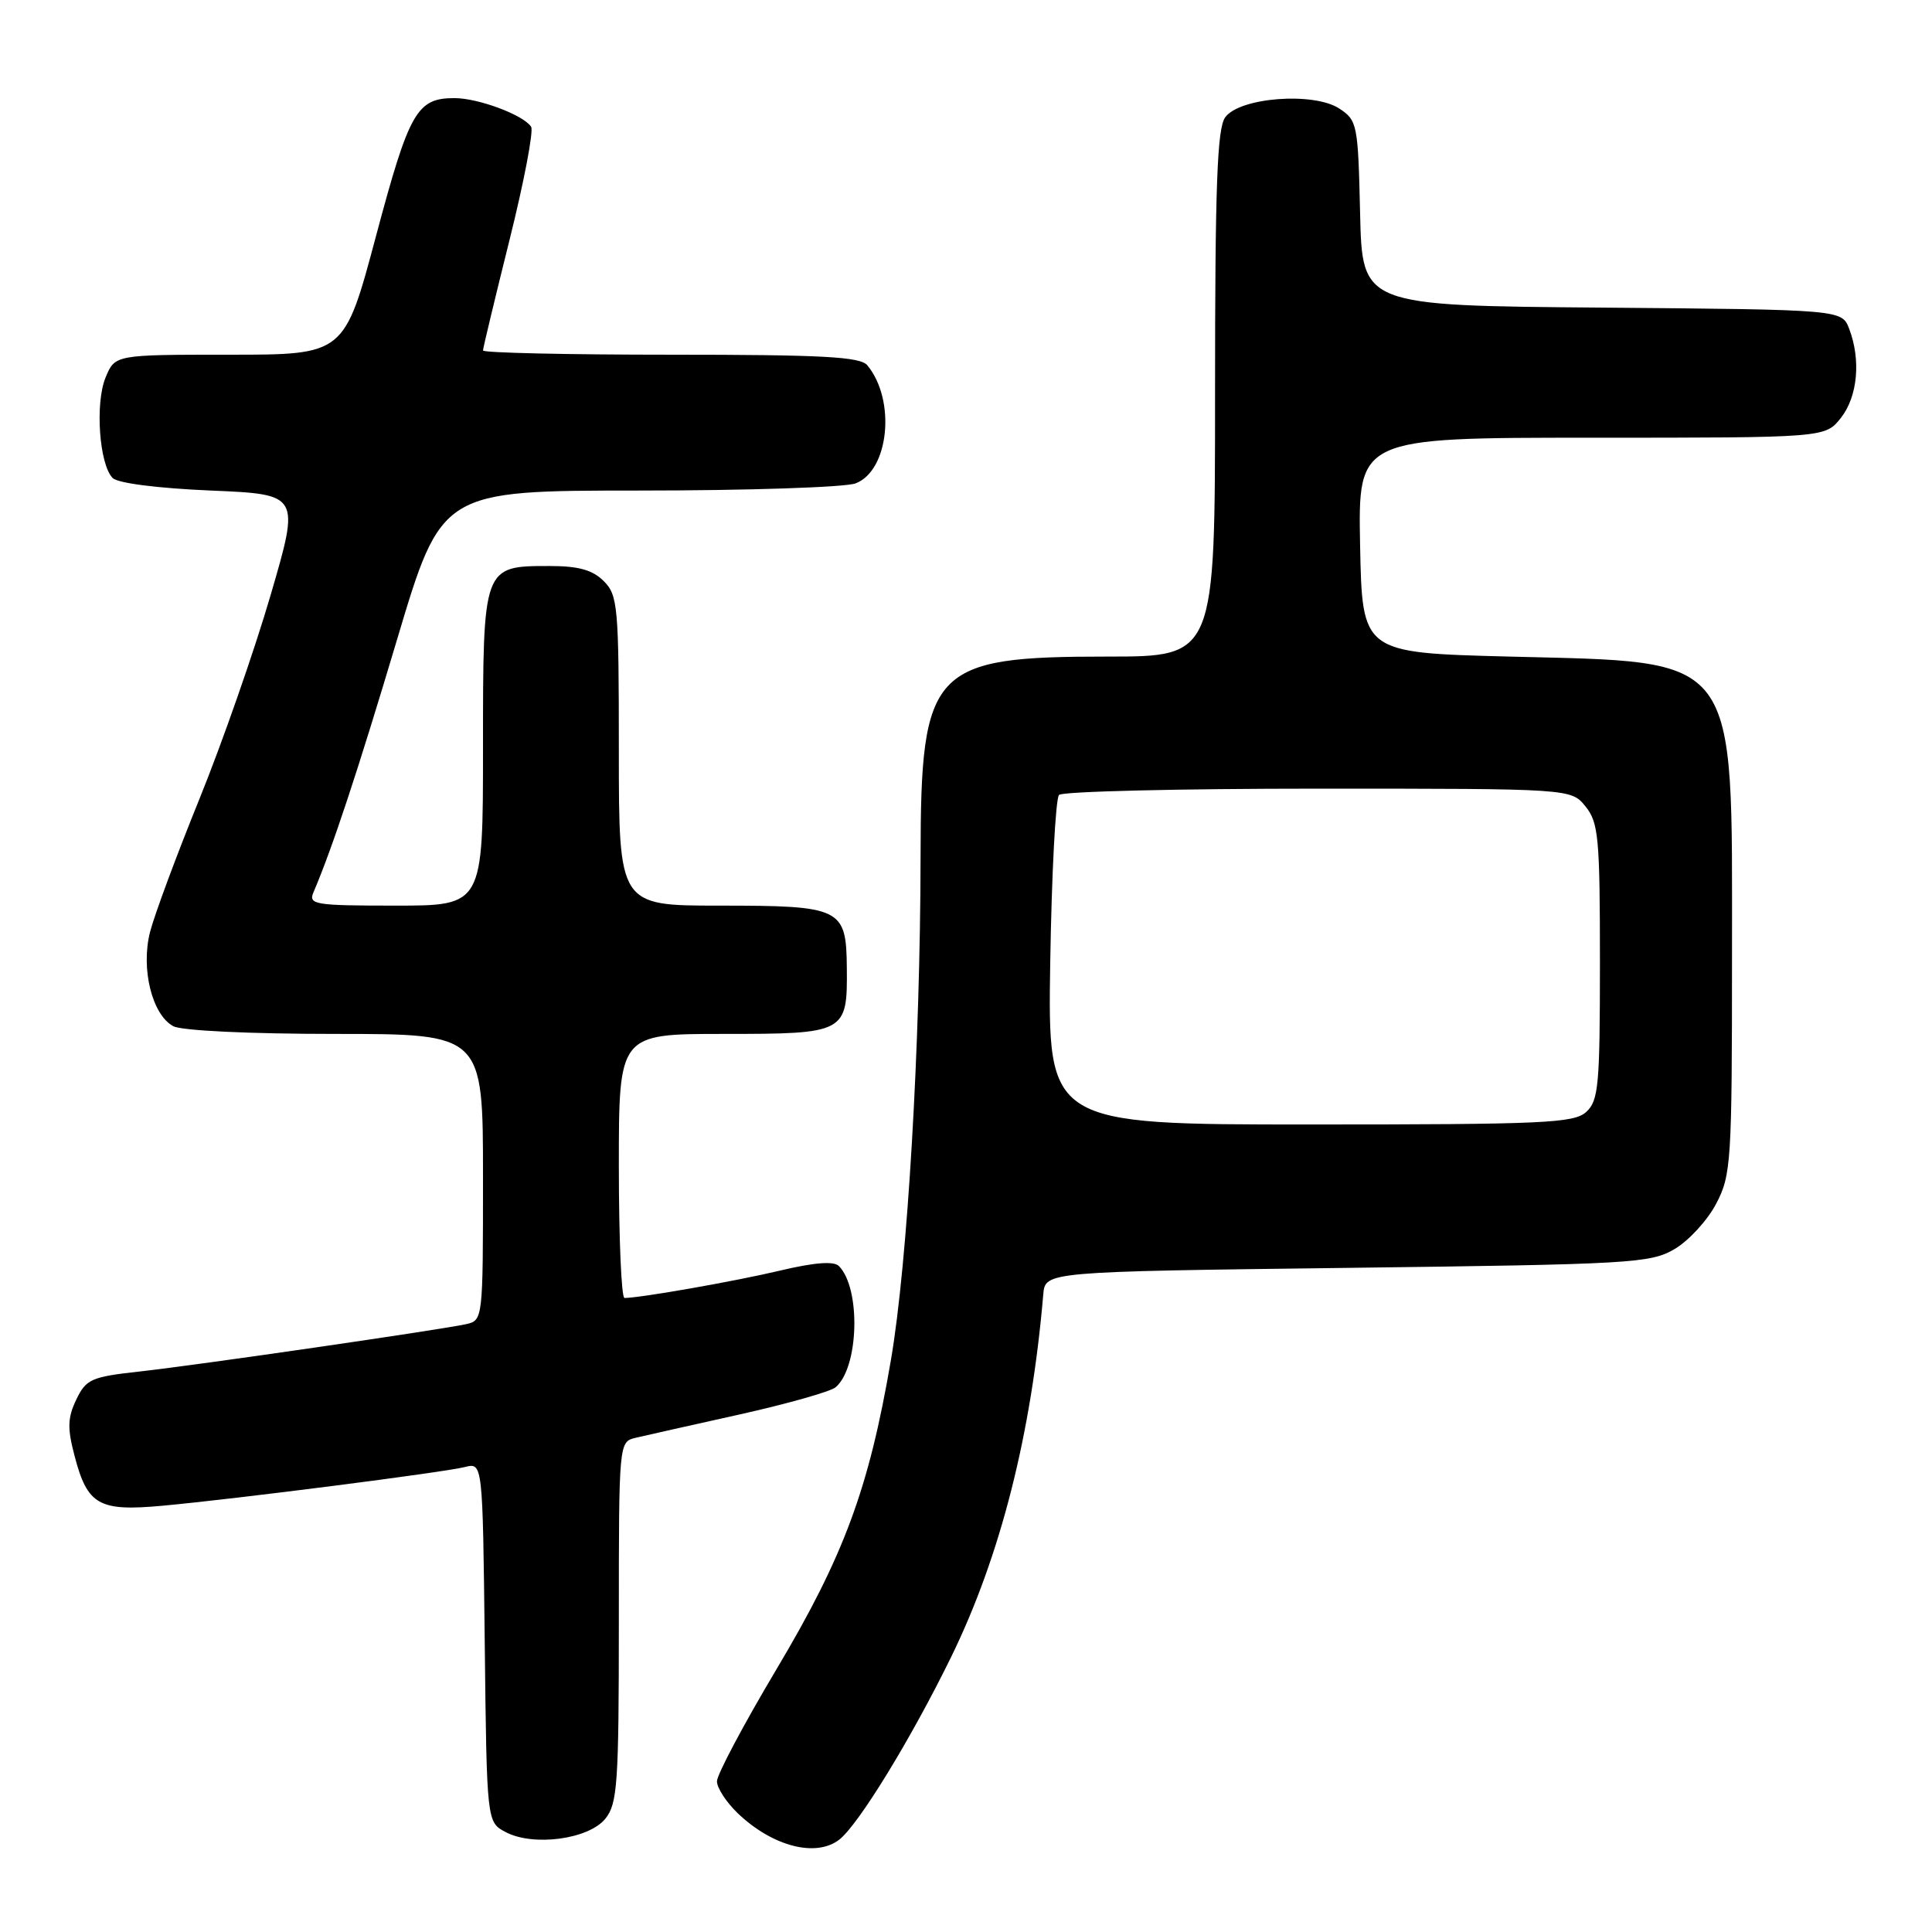 <?xml version="1.0" encoding="UTF-8" standalone="no"?>
<!DOCTYPE svg PUBLIC "-//W3C//DTD SVG 1.1//EN" "http://www.w3.org/Graphics/SVG/1.1/DTD/svg11.dtd" >
<svg xmlns="http://www.w3.org/2000/svg" xmlns:xlink="http://www.w3.org/1999/xlink" version="1.1" viewBox="0 0 256 256">
 <g >
 <path fill="currentColor"
d=" M 111.22 243.75 C 113.77 241.76 120.75 230.36 126.06 219.50 C 132.56 206.18 136.66 190.07 138.24 171.50 C 138.50 168.50 138.50 168.50 178.50 168.00 C 216.20 167.53 218.70 167.39 221.90 165.50 C 223.77 164.40 226.25 161.70 227.40 159.50 C 229.39 155.71 229.50 154.01 229.50 126.50 C 229.50 86.18 230.70 87.79 200.00 87.00 C 180.50 86.50 180.50 86.50 180.22 72.25 C 179.95 58.00 179.95 58.00 210.90 58.00 C 241.85 58.00 241.85 58.00 243.93 55.37 C 246.15 52.54 246.60 47.71 245.03 43.58 C 244.06 41.03 244.06 41.03 212.28 40.76 C 180.50 40.50 180.50 40.50 180.22 28.25 C 179.95 16.46 179.85 15.95 177.46 14.38 C 174.06 12.16 164.27 12.90 162.35 15.54 C 161.28 17.00 161.00 24.55 161.00 52.19 C 161.00 87.00 161.00 87.00 146.75 87.00 C 123.43 87.00 122.01 88.52 121.98 113.50 C 121.95 138.51 120.25 167.39 118.05 180.22 C 115.14 197.24 111.82 206.20 102.86 221.23 C 98.54 228.49 95.00 235.15 95.00 236.03 C 95.00 236.91 96.24 238.81 97.75 240.26 C 102.36 244.67 108.13 246.16 111.22 243.75 Z  M 80.21 240.99 C 81.82 239.00 82.00 236.35 82.00 214.91 C 82.00 191.04 82.00 191.04 84.25 190.51 C 85.49 190.22 91.66 188.83 97.97 187.43 C 104.29 186.02 110.02 184.40 110.71 183.83 C 113.81 181.25 114.10 170.70 111.15 167.75 C 110.48 167.08 107.89 167.28 103.32 168.37 C 97.37 169.78 84.92 171.97 82.75 171.99 C 82.34 172.00 82.00 164.12 82.00 154.50 C 82.00 137.00 82.00 137.00 95.88 137.00 C 112.06 137.00 112.29 136.88 112.21 128.28 C 112.14 120.31 111.51 120.00 95.31 120.00 C 82.00 120.00 82.00 120.00 82.00 99.50 C 82.00 80.33 81.87 78.87 80.00 77.00 C 78.52 75.52 76.67 75.00 72.83 75.00 C 63.98 75.00 64.00 74.94 64.00 99.15 C 64.00 120.00 64.00 120.00 52.39 120.00 C 41.72 120.00 40.85 119.86 41.53 118.25 C 44.03 112.41 47.42 102.14 52.61 84.75 C 58.50 65.01 58.50 65.01 84.68 65.00 C 99.09 65.00 112.00 64.57 113.37 64.05 C 117.81 62.36 118.74 53.00 114.92 48.40 C 113.98 47.27 109.01 47.00 88.88 47.00 C 75.19 47.00 64.00 46.75 64.00 46.44 C 64.00 46.14 65.58 39.57 67.50 31.85 C 69.43 24.13 70.72 17.36 70.38 16.81 C 69.42 15.26 63.40 13.00 60.22 13.00 C 55.23 13.00 54.23 14.77 49.83 31.25 C 45.63 47.00 45.63 47.00 30.44 47.00 C 15.24 47.00 15.24 47.00 13.99 50.02 C 12.58 53.43 13.15 61.55 14.93 63.34 C 15.62 64.03 20.92 64.70 27.93 65.00 C 39.76 65.50 39.76 65.50 35.85 78.88 C 33.70 86.24 29.46 98.39 26.42 105.88 C 23.38 113.37 20.44 121.30 19.88 123.50 C 18.64 128.36 20.15 134.48 22.97 135.98 C 24.07 136.57 33.09 137.00 44.43 137.00 C 64.00 137.00 64.00 137.00 64.00 155.98 C 64.00 174.85 63.99 174.96 61.75 175.46 C 58.21 176.23 26.26 180.87 18.51 181.73 C 12.09 182.44 11.41 182.74 10.11 185.45 C 8.95 187.87 8.91 189.24 9.89 192.95 C 11.59 199.43 13.10 200.29 21.50 199.52 C 31.21 198.63 58.72 195.11 61.60 194.39 C 63.96 193.79 63.96 193.79 64.23 217.62 C 64.50 241.44 64.50 241.44 67.00 242.76 C 70.67 244.70 78.00 243.72 80.21 240.99 Z  M 139.16 127.58 C 139.35 115.80 139.87 105.79 140.33 105.33 C 140.79 104.87 156.24 104.50 174.67 104.50 C 208.18 104.50 208.18 104.50 210.09 106.86 C 211.81 108.99 212.00 110.99 212.00 127.46 C 212.00 143.85 211.82 145.86 210.17 147.35 C 208.54 148.82 204.52 149.00 173.59 149.00 C 138.83 149.00 138.83 149.00 139.16 127.58 Z "/>
</g>
</svg>